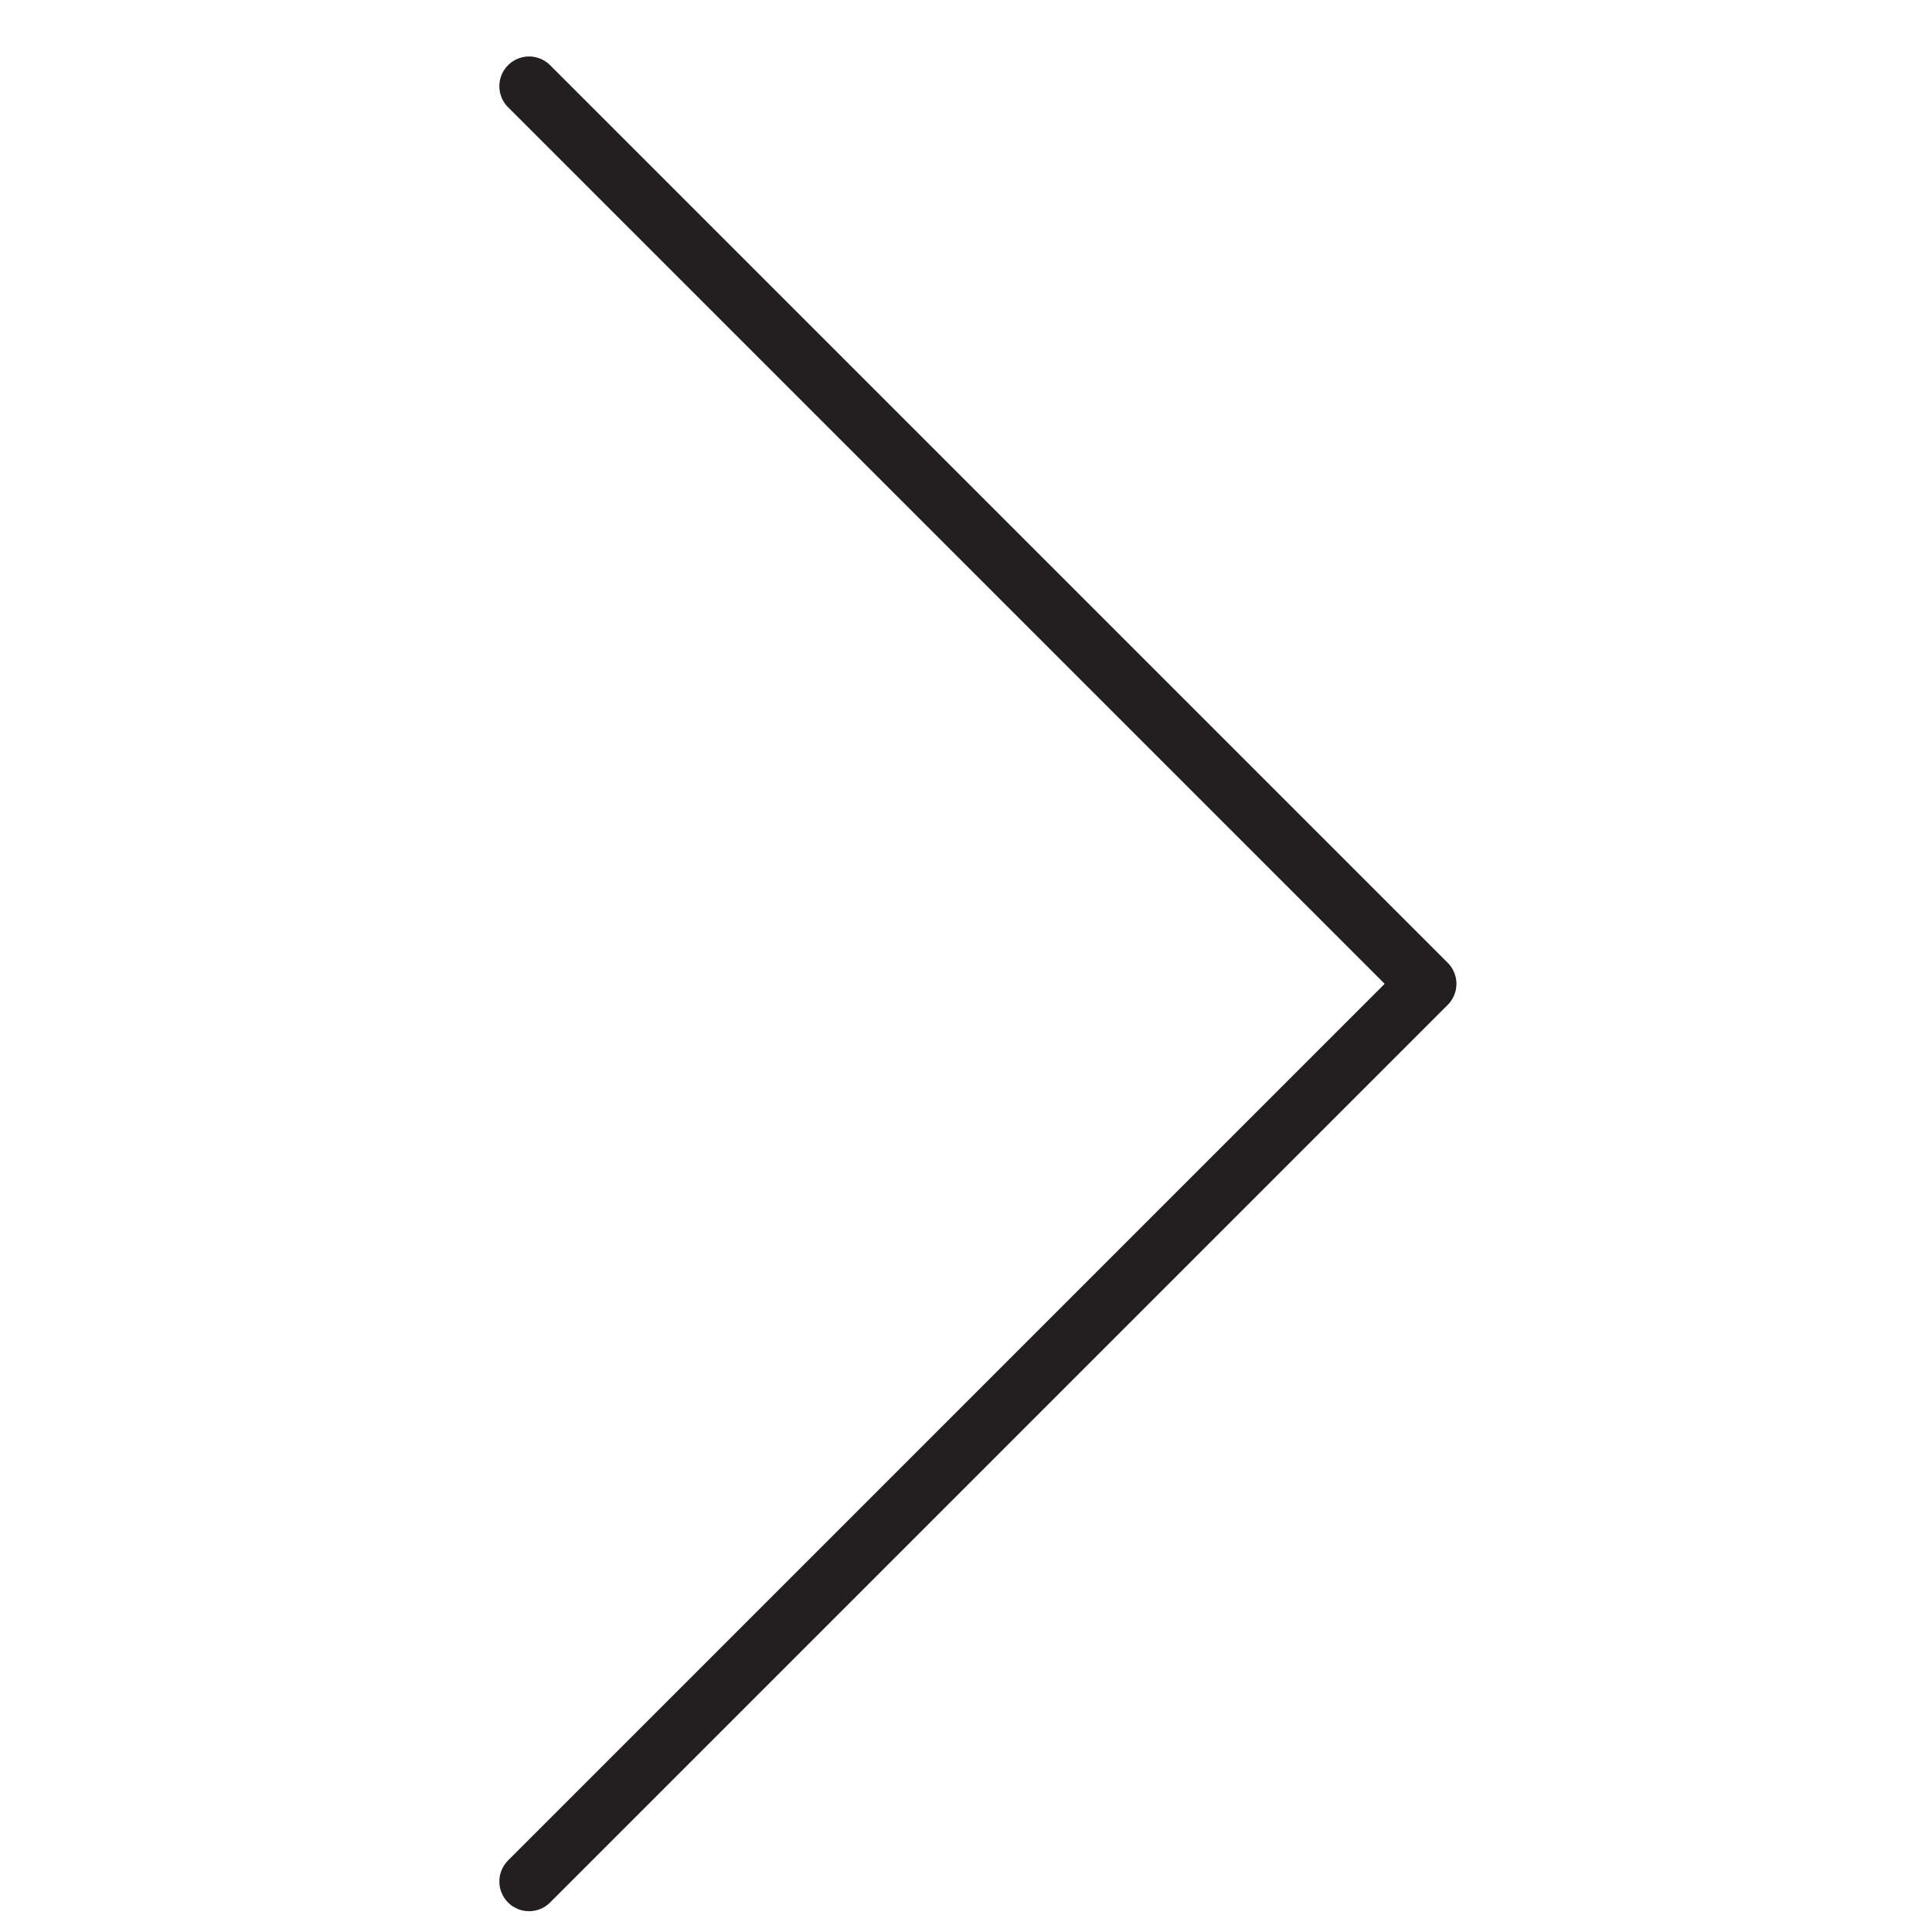 <?xml version="1.0" encoding="utf-8"?>
<!-- Generator: Adobe Illustrator 18.1.1, SVG Export Plug-In . SVG Version: 6.00 Build 0)  -->
<svg version="1.1" id="Layer_1" xmlns="http://www.w3.org/2000/svg" xmlns:xlink="http://www.w3.org/1999/xlink" x="0px" y="0px"
	 viewBox="0 0 65 65" enable-background="new 0 0 65 65" xml:space="preserve">
<polyline fill="none" stroke="#231F20" stroke-width="2" stroke-linecap="round" stroke-linejoin="round" stroke-miterlimit="10" points="
	17.8,63.3 48,33.1 17.8,2.9 "/>
</svg>
